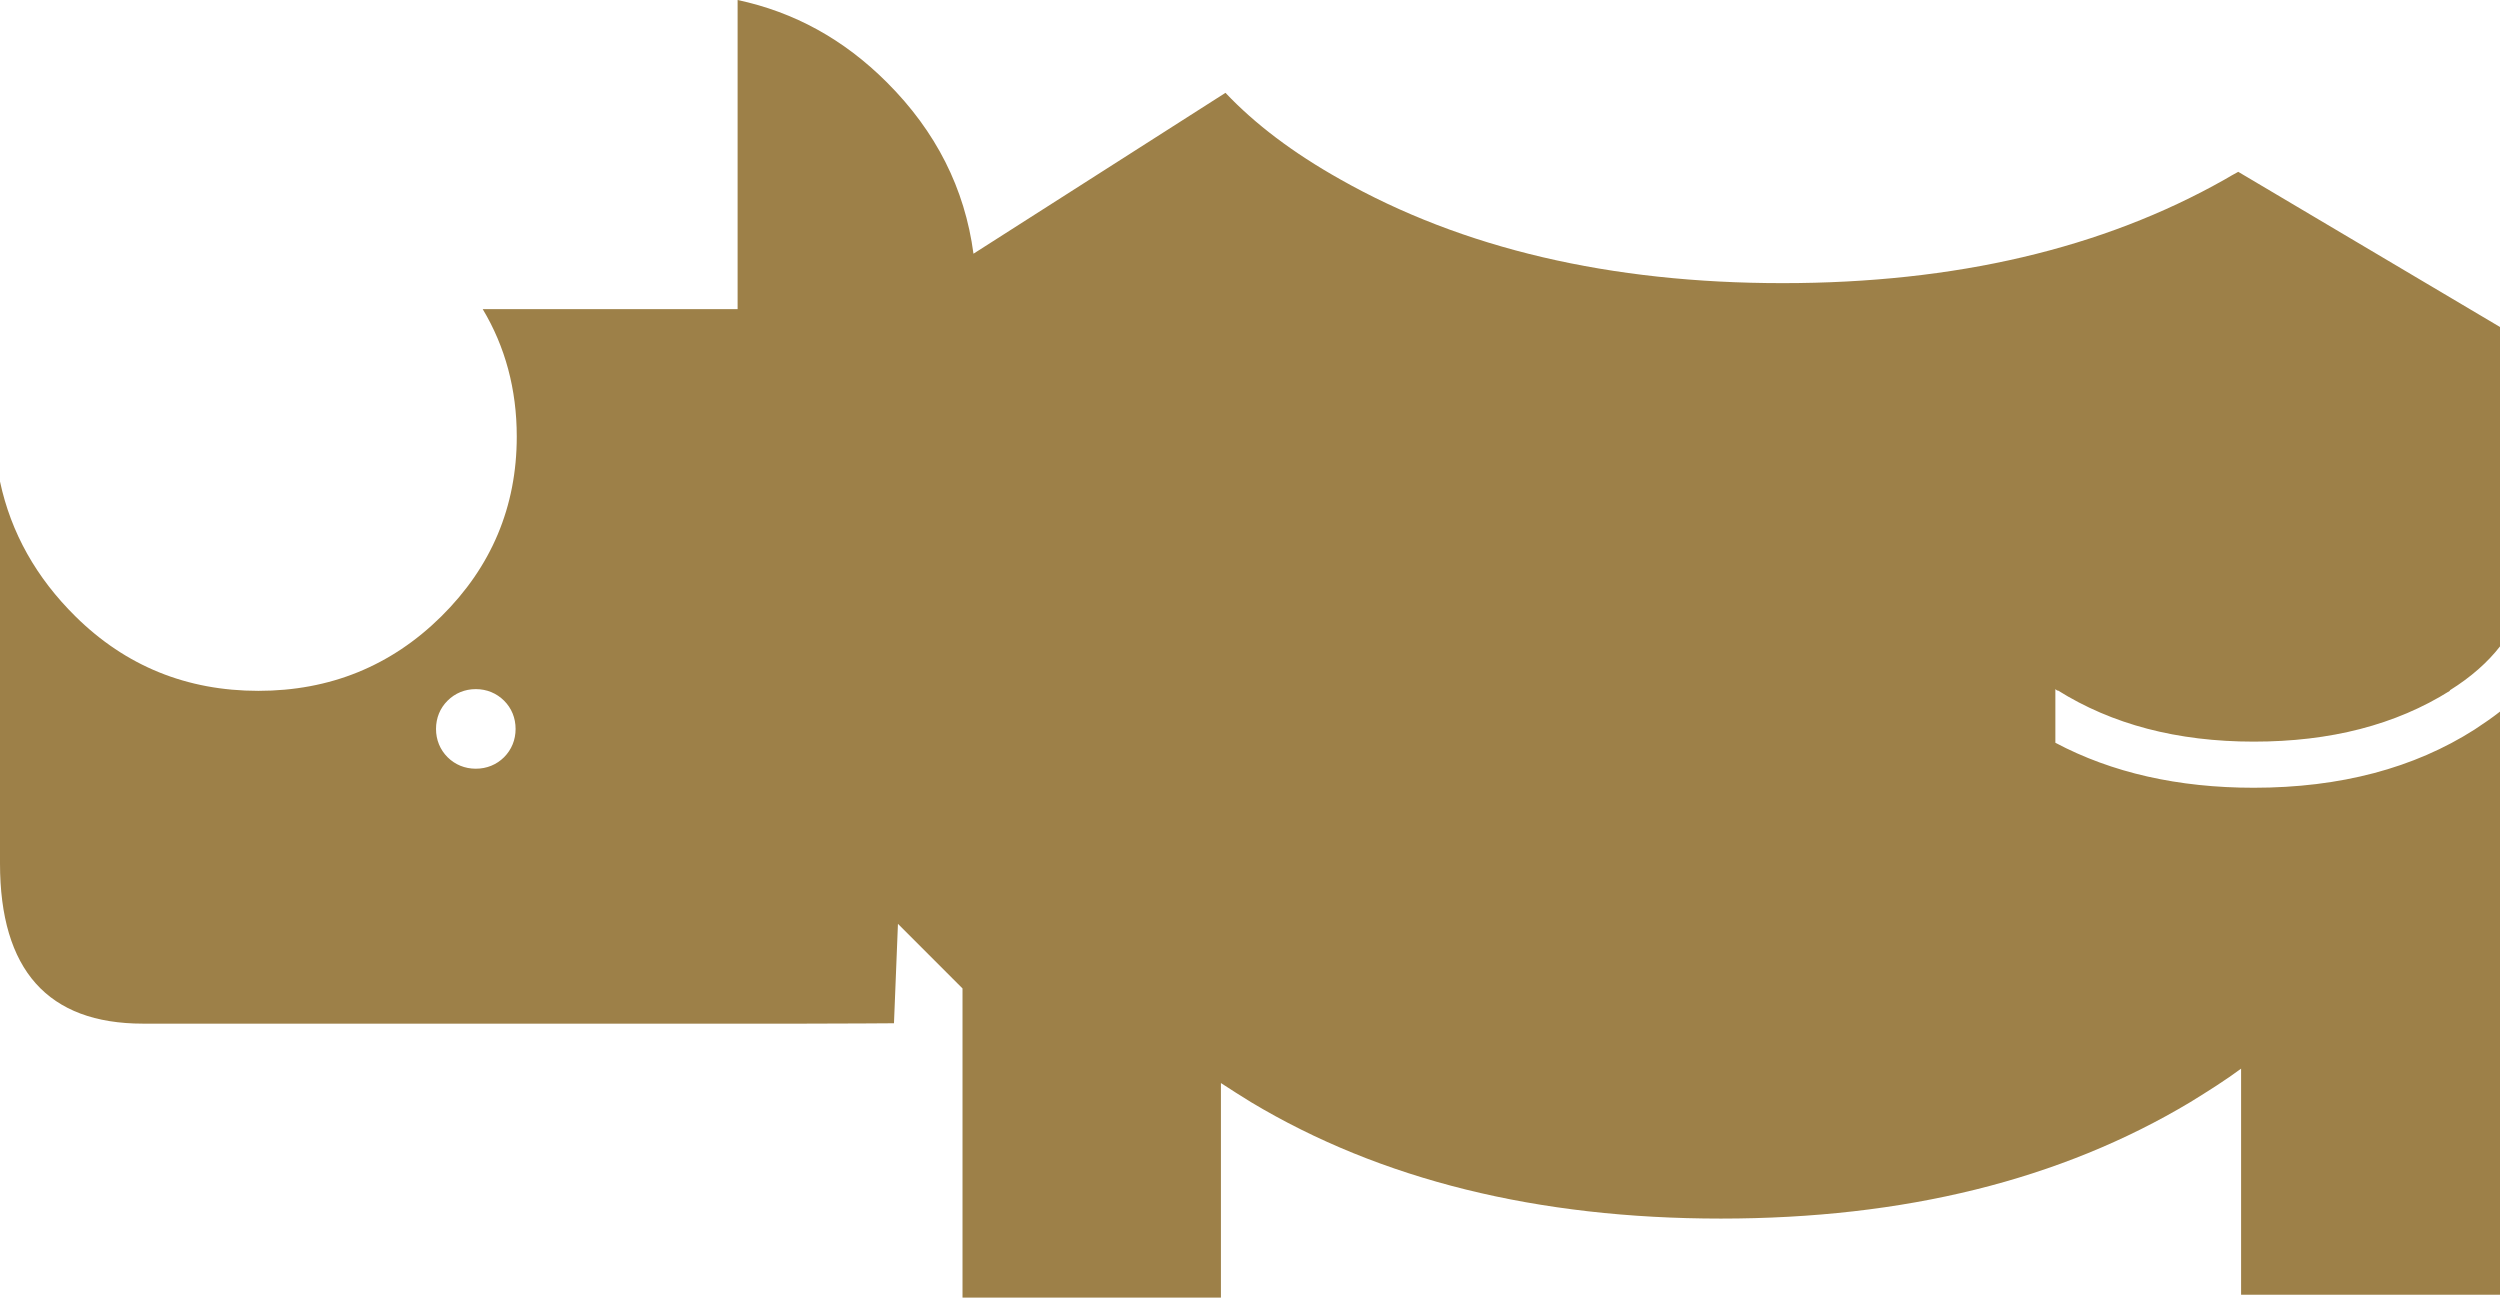 <svg version="1.1" id="图层_1" x="0px" y="0px" width="190px" height="98.615px" viewBox="0 0 190 98.615" enable-background="new 0 0 190 98.615" xml:space="preserve" xmlns="http://www.w3.org/2000/svg" xmlns:xlink="http://www.w3.org/1999/xlink" xmlns:xml="http://www.w3.org/XML/1998/namespace">
  <path fill="#9D8048" d="M170.107,13.059c-0.308,0.176-0.662,0.352-1.011,0.572c-9.293,5.261-20.512,7.888-33.617,7.888
	c-13.108,0-24.326-2.627-33.62-7.888c-3.592-2.016-6.486-4.211-8.723-6.576L73.984,19.282c-0.656-4.955-2.847-9.292-6.575-13.018
	C64.123,2.978,60.354,0.918,56.058,0v23.494H36.686c1.709,2.847,2.588,6.091,2.588,9.683c0,5.345-1.93,9.906-5.742,13.677
	c-3.813,3.766-8.461,5.65-13.896,5.65s-10.081-1.883-13.894-5.65C2.762,43.913,0.834,40.497,0,36.596v29.014
	c0,8.109,3.638,12.187,10.87,12.187h50.186c3.024,0,6.886-0.029,6.886-0.029l0.302-7.557l4.907,4.911v23.494h19.639V82.312
	c0.744,0.484,1.489,0.963,2.278,1.447c9.861,5.914,21.785,8.853,35.721,8.853s25.814-2.938,35.679-8.853
	c1.357-0.836,2.673-1.666,3.855-2.542v17.182H190V54.081c-0.613,0.484-1.27,0.926-1.93,1.363c-4.601,2.936-10.21,4.425-16.783,4.425
	c-5.744,0-10.785-1.138-15.079-3.419v-4.077c0.043,0.048,0.129,0.093,0.175,0.131v-0.041c4.119,2.585,9.071,3.901,14.904,3.901
	c5.83,0,10.782-1.273,14.901-3.86v-0.041c1.618-1.009,2.892-2.146,3.812-3.336V24.852L170.107,13.059L170.107,13.059z
	 M38.311,53.252c0.568,0.567,0.874,1.313,0.874,2.147c0,0.832-0.306,1.576-0.874,2.148c-0.571,0.568-1.316,0.875-2.149,0.875
	c-0.834,0-1.578-0.307-2.148-0.875c-0.57-0.572-0.877-1.316-0.877-2.148c0-0.834,0.307-1.58,0.877-2.147
	c0.57-0.568,1.314-0.879,2.148-0.879C36.994,52.373,37.739,52.684,38.311,53.252L38.311,53.252z" class="color c1"/>
</svg>